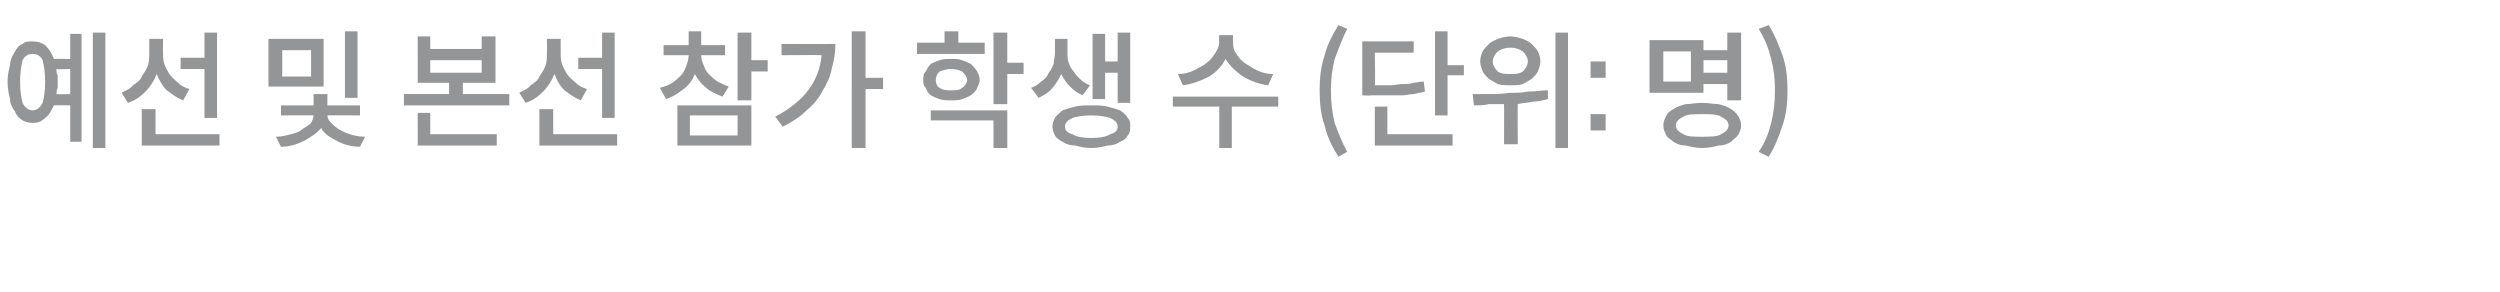 <?xml version="1.0" standalone="no"?><!DOCTYPE svg PUBLIC "-//W3C//DTD SVG 1.1//EN" "http://www.w3.org/Graphics/SVG/1.1/DTD/svg11.dtd"><svg xmlns="http://www.w3.org/2000/svg" version="1.1" width="199.3px" height="23.3px" viewBox="0 -2 199.3 23.3" style="top:-2px"><desc>예선 및 본선 참가 학생 수 (단위: 명)</desc><defs/><g id="Polygon110038"><path d="m7.4.6h1v9.2h-1V.6zM5.6 2.7v-2h.9v8.6h-.9V6.4s-1.31-.02-1.3 0c-.2.4-.4.8-.7 1c-.3.3-.6.4-1 .4c-.3 0-.6-.1-.8-.2c-.3-.2-.5-.4-.6-.7c-.2-.3-.4-.6-.4-1C.7 5.5.6 5 .6 4.5c0-.5.1-.9.2-1.3c0-.4.2-.8.4-1.1c.1-.2.3-.5.6-.6c.2-.2.5-.2.8-.2c.4 0 .7.1 1 .3c.3.3.5.6.7 1.1c-.02-.02 1.3 0 1.3 0zm-3 4.1c.3 0 .6-.2.8-.6c.1-.4.2-.9.2-1.7c0-.7-.1-1.3-.2-1.7c-.2-.4-.5-.5-.8-.5c-.3 0-.6.1-.8.5c-.1.4-.2 1-.2 1.7c0 .8.1 1.3.2 1.7c.2.4.5.6.8.6zm1.9-1.3c0 .02 1.1 0 1.1 0v-2s-1.1.05-1.1 0c0 .2 0 .4.1.5v1c-.1.2-.1.4-.1.5zm11.8 1.9V3.5h-1.9v-.9h1.9v-2h1v6.8h-1zm-1.2-2.3l-.5.9c-.5-.2-.9-.5-1.3-.8c-.4-.4-.6-.8-.8-1.3c-.2.5-.5 1-.9 1.4c-.4.4-.8.7-1.4.9l-.5-.8c.3-.2.7-.3.9-.6c.3-.2.6-.4.7-.7c.2-.3.4-.6.5-.9c.1-.3.1-.7.1-1c.01-.02 0-1.1 0-1.1h1.1s-.02 1.1 0 1.1c0 .3 0 .6.1.9c.1.3.3.6.4.8c.2.3.5.5.7.7c.3.3.6.4.9.5zm-2.7 3.6h5.1v.9h-6.2V6.7h1.1v2zM28.5.5v5.3h-1V.5h1zm-2.7.6v3.8h-4.4V1.1h4.4zm-1 3V2h-2.3v2.1h2.3zm3.9 3.1s-2.61-.02-2.6 0c0 .2.1.4.3.6c.1.1.3.3.6.5c.2.1.5.3.9.4c.3.1.7.2 1.2.2l-.4.8c-.7 0-1.4-.2-1.9-.5c-.6-.3-1-.6-1.2-1c-.3.4-.8.7-1.3 1c-.6.3-1.2.5-1.9.5l-.4-.8c.4 0 .8-.1 1.2-.2c.4-.1.7-.2.9-.4c.3-.2.5-.3.7-.5c.1-.2.2-.4.2-.6c.01-.02-2.6 0-2.6 0v-.8h2.6v-.9h1.1v.9h2.6v.8zm8.2-1.7h3.7v.9h-8.4v-.9h3.6v-.9h-2.5V.9h1v1h4.1v-1h1.1v3.7h-2.6v.9zm-2.6-2.7v1h4.1v-1h-4.1zm0 4.2v1.7h5.3v.9h-6.3V7h1zm13.7.4V3.5h-1.9v-.9h1.9v-2h1v6.8h-1zm-1.2-2.3l-.5.9c-.5-.2-.9-.5-1.3-.8c-.4-.4-.6-.8-.8-1.3c-.2.5-.5 1-.9 1.4c-.4.4-.8.7-1.4.9l-.5-.8c.3-.2.7-.3.9-.6c.3-.2.6-.4.7-.7c.2-.3.4-.6.5-.9c.1-.3.1-.7.1-1c.02-.02 0-1.1 0-1.1h1.1s-.01 1.1 0 1.1c0 .3 0 .6.1.9c.1.3.3.6.4.8c.2.3.5.5.7.7c.3.3.6.4.9.5zm-2.7 3.6h5.1v.9H43V6.7h1.1v2zm14-3.8l-.5.8c-.5-.2-1-.4-1.3-.7c-.4-.3-.7-.7-.9-1.1c-.2.5-.5.9-.9 1.2c-.4.3-.8.6-1.4.8l-.5-.9c.4-.1.7-.2 1-.4c.3-.2.5-.4.7-.6c.2-.2.3-.5.4-.7c.1-.3.2-.6.2-.9c-.04.05 0 0 0 0h-2v-.8h2V.5h1v1.1h1.9v.8h-1.9s.01.05 0 0c0 .3.1.6.2.8c.1.3.2.5.4.7c.2.2.4.4.7.6c.2.1.6.3.9.4zm3.1-2.1v.9h-1.3v2.3h-1.1V.6h1.1v2.2h1.3zM54 9.6V6.4h5.9v3.2H54zm1-2.4v1.6h3.8V7.2H55zm15.4-3v.9H69v4.7h-1.1V.5h1.1v3.7h1.4zm-8.1-2.7s4.26.02 4.3 0c0 .7-.1 1.3-.3 2c-.1.6-.4 1.2-.7 1.7c-.3.6-.7 1.1-1.3 1.6c-.5.5-1.1.9-1.9 1.3l-.6-.8c2.3-1.2 3.5-2.8 3.7-4.9c.01-.02-3.2 0-3.2 0v-.9zm16.2-.1v.9h-5.4v-.9h2.2v-.9h1.1v.9h2.1zM81.6 3v.9h-1.3v2.4h-1.1V.6h1.1v2.4h1.3zm-3.5 1.4c0 .2-.1.4-.2.6c-.1.3-.3.4-.5.6c-.2.1-.4.2-.7.3c-.2.1-.5.1-.9.1c-.3 0-.6 0-.9-.1c-.3-.1-.5-.2-.7-.3c-.2-.2-.3-.3-.4-.6c-.2-.2-.2-.4-.2-.6c0-.3 0-.5.2-.7c.1-.2.2-.4.4-.6c.2-.1.4-.2.7-.3c.3-.1.6-.1.9-.1c.4 0 .7 0 .9.1c.3.1.5.2.7.3c.2.2.4.4.5.6c.1.2.2.4.2.7zm-3.5 0c0 .2.1.5.3.6c.3.2.6.2.9.2c.4 0 .7 0 .9-.2c.2-.1.4-.4.4-.6c0-.3-.2-.5-.4-.7c-.2-.1-.5-.2-.9-.2c-.3 0-.6.1-.9.2c-.2.2-.3.4-.3.7zm-.4 3.2v-.8h6.1v3h-1.1V7.6h-5zm13.9-3.8v2.1h-1V.7h1v2.2h1V.6h1v5.6h-1V3.8h-1zm-1.2 1l-.6.8c-.4-.2-.7-.4-1-.7c-.3-.3-.5-.6-.7-1c-.2.4-.4.8-.7 1.1c-.3.4-.7.6-1.1.8l-.6-.8c.3-.1.6-.3.8-.5c.3-.2.5-.4.6-.7c.2-.2.3-.5.4-.7c0-.3.1-.6.1-.8V1.1h1v1.2c0 .2 0 .5.1.7c.1.3.2.5.4.7c.1.2.3.4.5.6c.2.2.5.4.8.5zm.1 1.6c.5 0 .9 0 1.3.1c.4.1.7.2 1 .3c.3.2.5.4.6.6c.2.2.2.4.2.7c0 .2 0 .5-.2.7c-.1.2-.3.4-.6.5c-.3.2-.6.3-1 .3c-.4.1-.8.2-1.3.2c-.5 0-.9-.1-1.3-.2c-.4 0-.7-.1-1-.3c-.2-.1-.5-.3-.6-.5c-.1-.2-.2-.5-.2-.7c0-.3.1-.5.2-.7c.1-.2.4-.4.6-.6c.3-.1.6-.2 1-.3c.4-.1.8-.1 1.3-.1zM87 9c.7 0 1.2-.1 1.5-.3c.4-.1.6-.3.6-.6c0-.3-.2-.5-.6-.7c-.3-.1-.8-.2-1.5-.2c-.7 0-1.2.1-1.5.2c-.4.2-.6.4-.6.7c0 .3.2.5.6.6c.3.2.8.3 1.5.3zm14.5-5.1l-.4.9c-.8-.1-1.5-.4-2-.7c-.6-.4-1.1-.9-1.4-1.4c-.3.6-.7 1-1.3 1.4c-.6.3-1.3.6-2.1.7l-.4-.9c.5 0 .9-.1 1.3-.3c.4-.2.8-.4 1-.6c.3-.2.5-.5.7-.8c.2-.3.3-.6.3-.9c-.05.04 0-.5 0-.5h1.1s-.03.54 0 .5c0 .3 0 .6.2.9c.2.3.4.6.7.8c.3.2.6.4 1 .6c.4.2.8.3 1.3.3zm.4 1.8v.8h-3.7v3.3h-1V6.5h-3.7v-.8h8.4zm5.5 4.4l-.7.4c-.5-.8-.9-1.6-1.1-2.5c-.3-.8-.4-1.8-.4-2.8c0-1 .1-1.9.4-2.8c.2-.8.6-1.6 1.1-2.4l.7.3c-.4.8-.7 1.6-1 2.4c-.2.8-.3 1.6-.3 2.5c0 .9.1 1.8.3 2.6c.3.8.6 1.6 1 2.3zm8-6.9h1.3v.8h-1.3v3.2h-1V.5h1v2.7zm-1.9 1.3l.1.8c-.3.1-.6.1-.9.2c-.3 0-.6.1-.9.1h-2.5c.04.04-.7 0-.7 0V1.3h4.1v.9h-3.1s.05 2.57 0 2.6h1.2c.4 0 .7-.1 1-.1c.3 0 .6 0 .9-.1c.2 0 .5-.1.8-.1zm-2.9 2v2.2h5.2v.9h-6.2V6.5h1zM124 .6h1v9.2h-1V.6zm-3.6 4.2c-.3 0-.7 0-1-.1c-.2-.1-.5-.3-.7-.4c-.2-.2-.4-.4-.5-.6c-.1-.3-.2-.5-.2-.8c0-.3.1-.6.2-.8c.1-.2.3-.4.5-.6c.2-.2.5-.3.7-.4c.3-.1.7-.2 1-.2c.3 0 .7.1 1 .2c.2.1.5.2.7.4c.2.2.4.4.5.6c.1.2.2.5.2.8c0 .3-.1.5-.2.8c-.1.2-.3.4-.5.6c-.2.1-.5.3-.7.4c-.3.1-.7.1-1 .1zm0-3c-.4 0-.7.1-1 .3c-.2.2-.4.5-.4.8c0 .3.2.6.4.8c.3.2.6.2 1 .2c.4 0 .7 0 1-.2c.2-.2.4-.5.4-.8c0-.3-.2-.6-.4-.8c-.3-.2-.6-.3-1-.3zm3 3.4v.7c-.4.1-.8.2-1.2.2c-.4.1-.8.1-1.2.2c-.03-.05 0 3.2 0 3.2h-1.1s.02-3.19 0-3.2h-1.2c-.4.1-.8.1-1.2.1l-.1-.9h1.4c.4 0 .9 0 1.5-.1c.5 0 1 0 1.5-.1c.6 0 1.1-.1 1.6-.1zm4.6-2.3v1.3h-1.2V2.9h1.2zm0 4.2v1.3h-1.2V7.1h1.2zm7.8-2.4v.7h-4.3V1.2h4.3v.8h1.9V.6h1.1v5.4h-1.1V4.7h-1.9zm-1-.2V2.1h-2.2v2.4h2.2zm2.9-1.7h-1.9v1h1.9v-1zm-2 3.4c.5 0 .9.1 1.3.1c.4.1.7.2 1 .4c.2.1.4.3.6.6c.1.2.2.4.2.7c0 .3-.1.5-.2.7c-.2.3-.4.4-.6.6c-.3.2-.6.3-1 .3c-.4.1-.8.2-1.3.2c-.5 0-.9-.1-1.3-.2c-.4 0-.7-.1-1-.3c-.2-.2-.5-.3-.6-.6c-.1-.2-.2-.4-.2-.7c0-.3.1-.5.2-.7c.1-.3.4-.5.6-.6c.3-.2.6-.3 1-.4c.4 0 .8-.1 1.3-.1zm0 2.7c.6 0 1.2 0 1.5-.2c.4-.2.6-.4.6-.7c0-.3-.2-.5-.6-.7c-.3-.2-.9-.2-1.5-.2c-.7 0-1.2 0-1.5.2c-.4.2-.6.4-.6.7c0 .3.2.5.6.7c.3.2.8.2 1.5.2zm5.3 1.6l-.8-.4c.5-.7.8-1.5 1-2.3c.2-.8.3-1.7.3-2.6c0-.9-.1-1.7-.3-2.5c-.2-.8-.5-1.6-1-2.4l.8-.3c.5.8.8 1.6 1.1 2.4c.3.9.4 1.8.4 2.8c0 1-.1 2-.4 2.8c-.3.9-.6 1.7-1.1 2.5z" stroke="none" fill="#949596"/></g></svg>